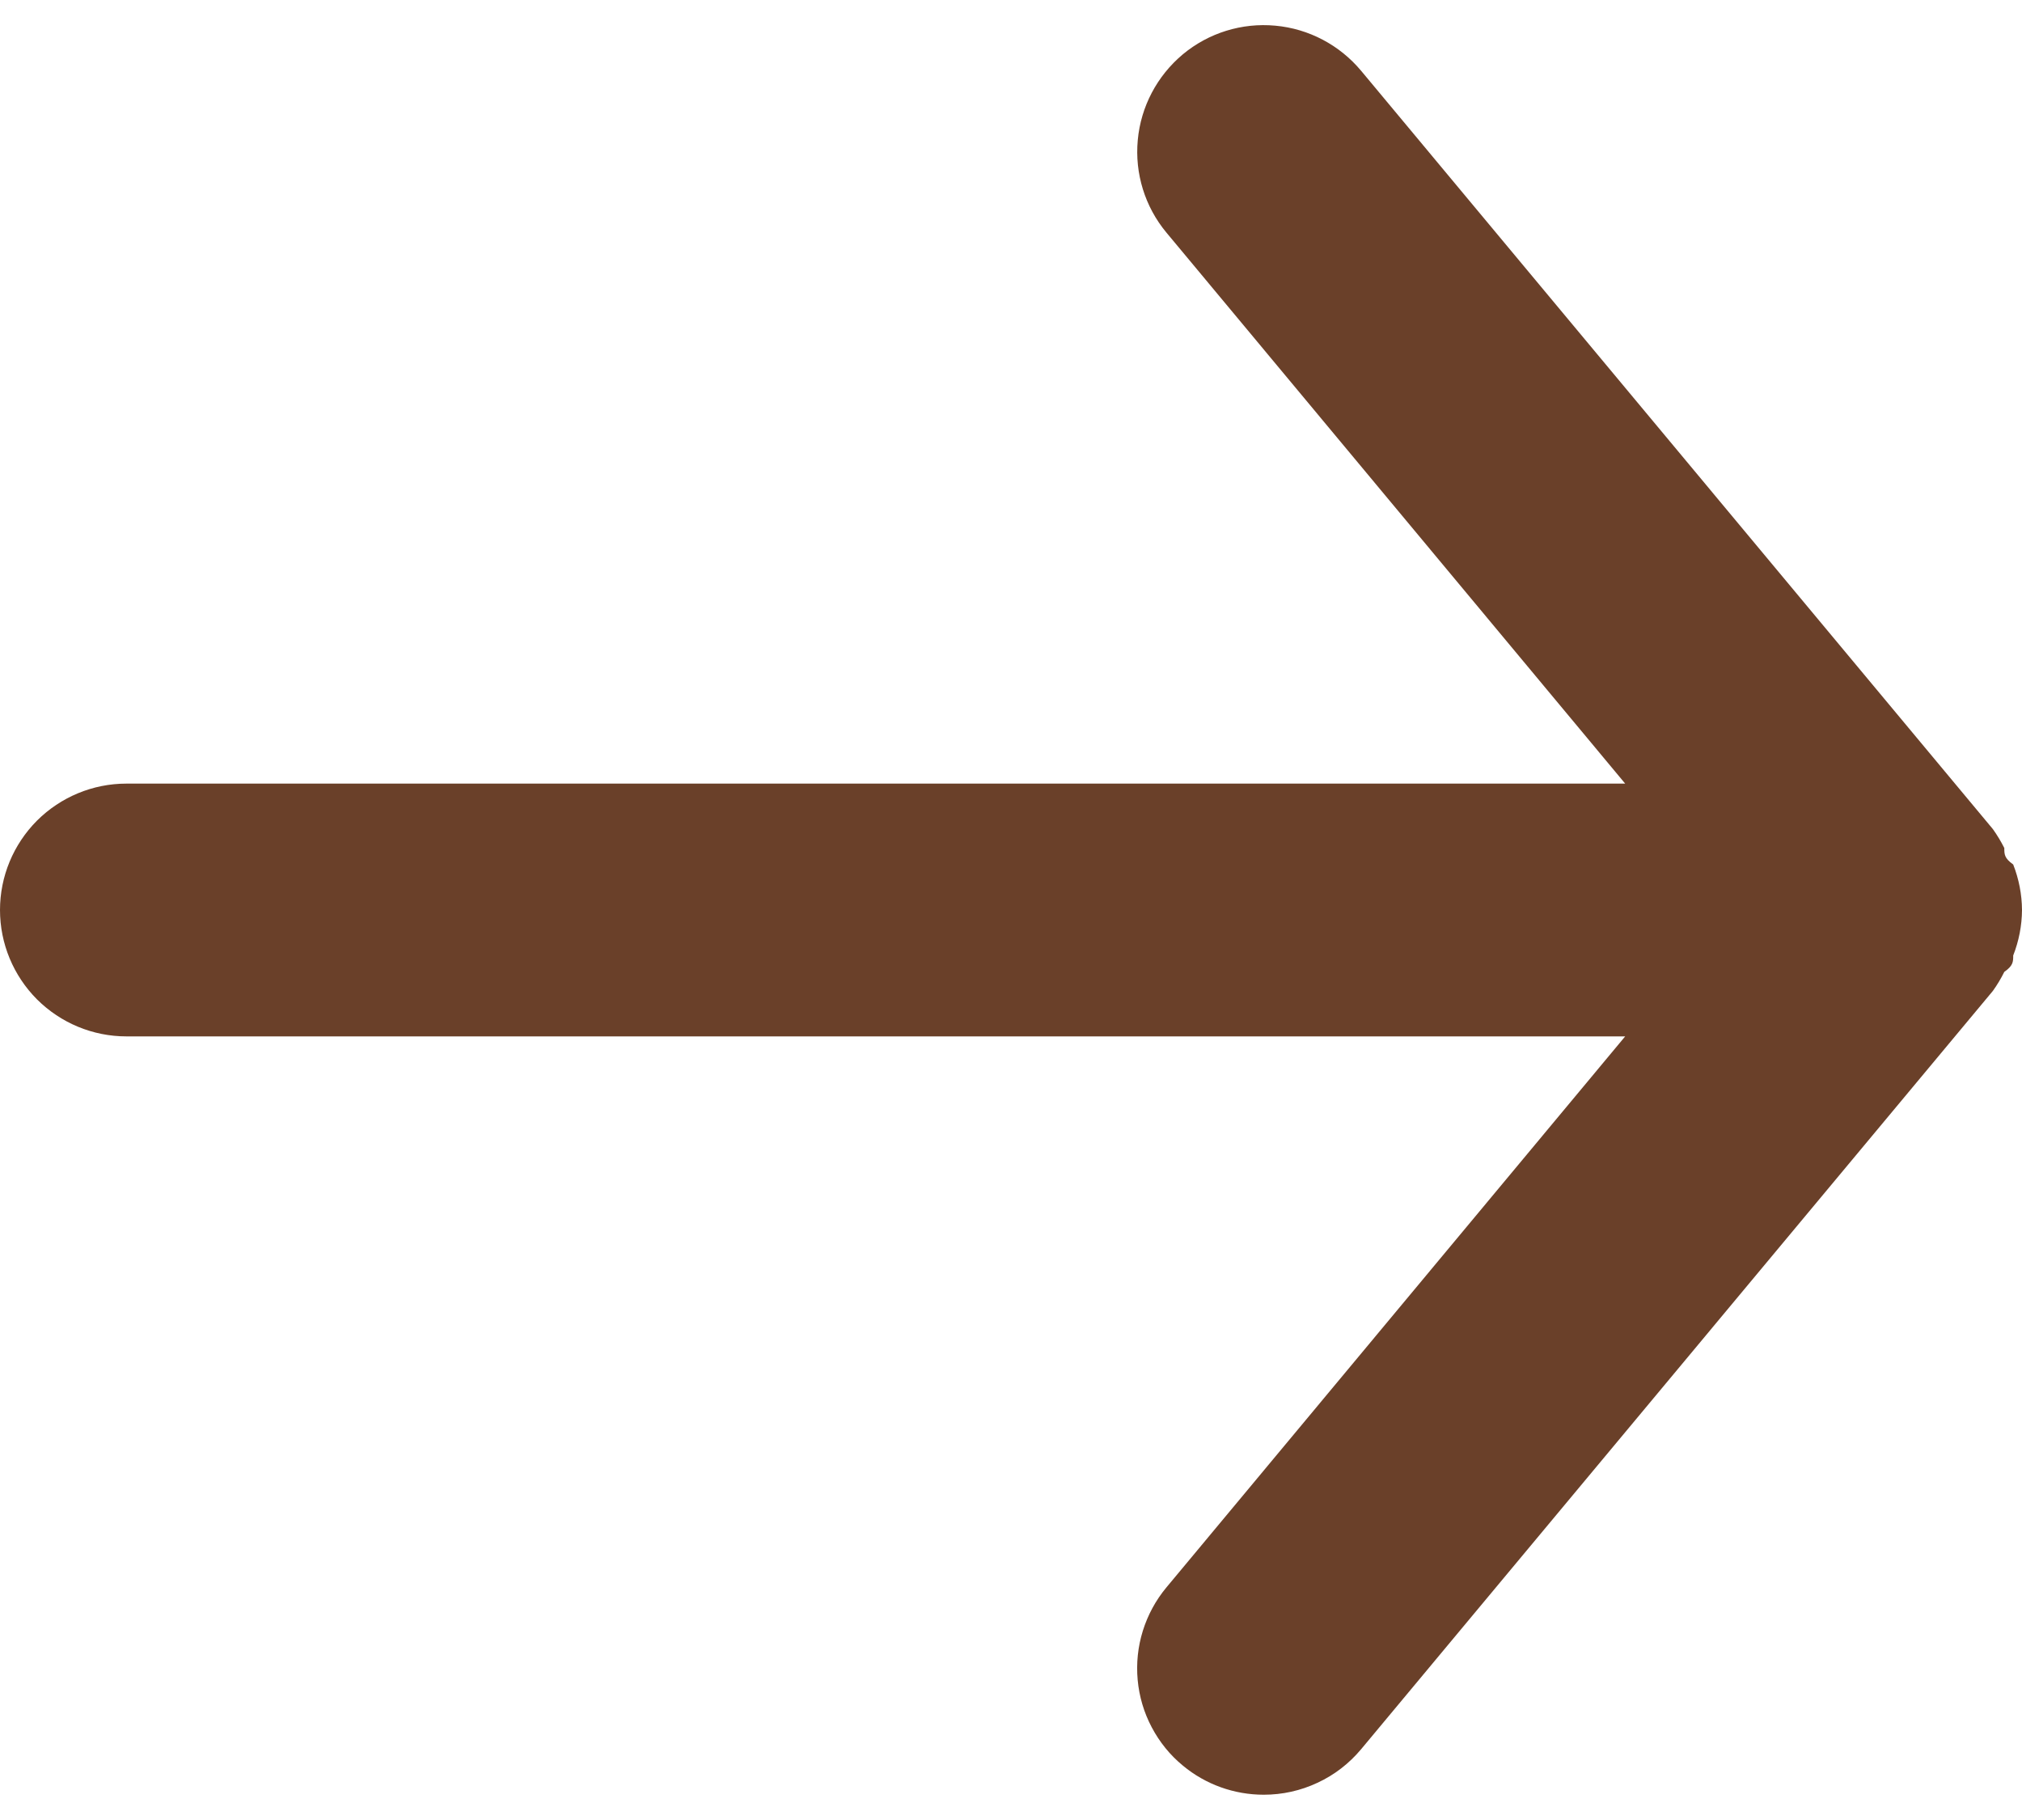 <svg width="20" height="18" viewBox="0 0 20 18" fill="none" xmlns="http://www.w3.org/2000/svg">
<path d="M1.25 7.75H16.075L11.537 2.3C11.325 2.045 11.223 1.716 11.254 1.385C11.284 1.055 11.445 0.75 11.7 0.537C11.955 0.325 12.284 0.223 12.615 0.254C12.945 0.284 13.25 0.445 13.463 0.7L19.712 8.2C19.755 8.26 19.792 8.322 19.825 8.387C19.825 8.45 19.825 8.487 19.913 8.55C19.969 8.693 19.999 8.846 20 9C19.999 9.154 19.969 9.307 19.913 9.45C19.913 9.512 19.913 9.55 19.825 9.612C19.792 9.678 19.755 9.74 19.712 9.8L13.463 17.3C13.345 17.441 13.198 17.555 13.031 17.632C12.865 17.71 12.684 17.75 12.5 17.75C12.208 17.75 11.925 17.649 11.7 17.462C11.573 17.358 11.469 17.229 11.392 17.083C11.315 16.938 11.268 16.779 11.253 16.615C11.238 16.451 11.255 16.286 11.304 16.129C11.353 15.972 11.432 15.826 11.537 15.7L16.075 10.25H1.25C0.918 10.25 0.601 10.118 0.366 9.884C0.132 9.649 0 9.332 0 9C0 8.668 0.132 8.351 0.366 8.116C0.601 7.882 0.918 7.75 1.25 7.75Z" fill="#6A4029"/>
</svg>
